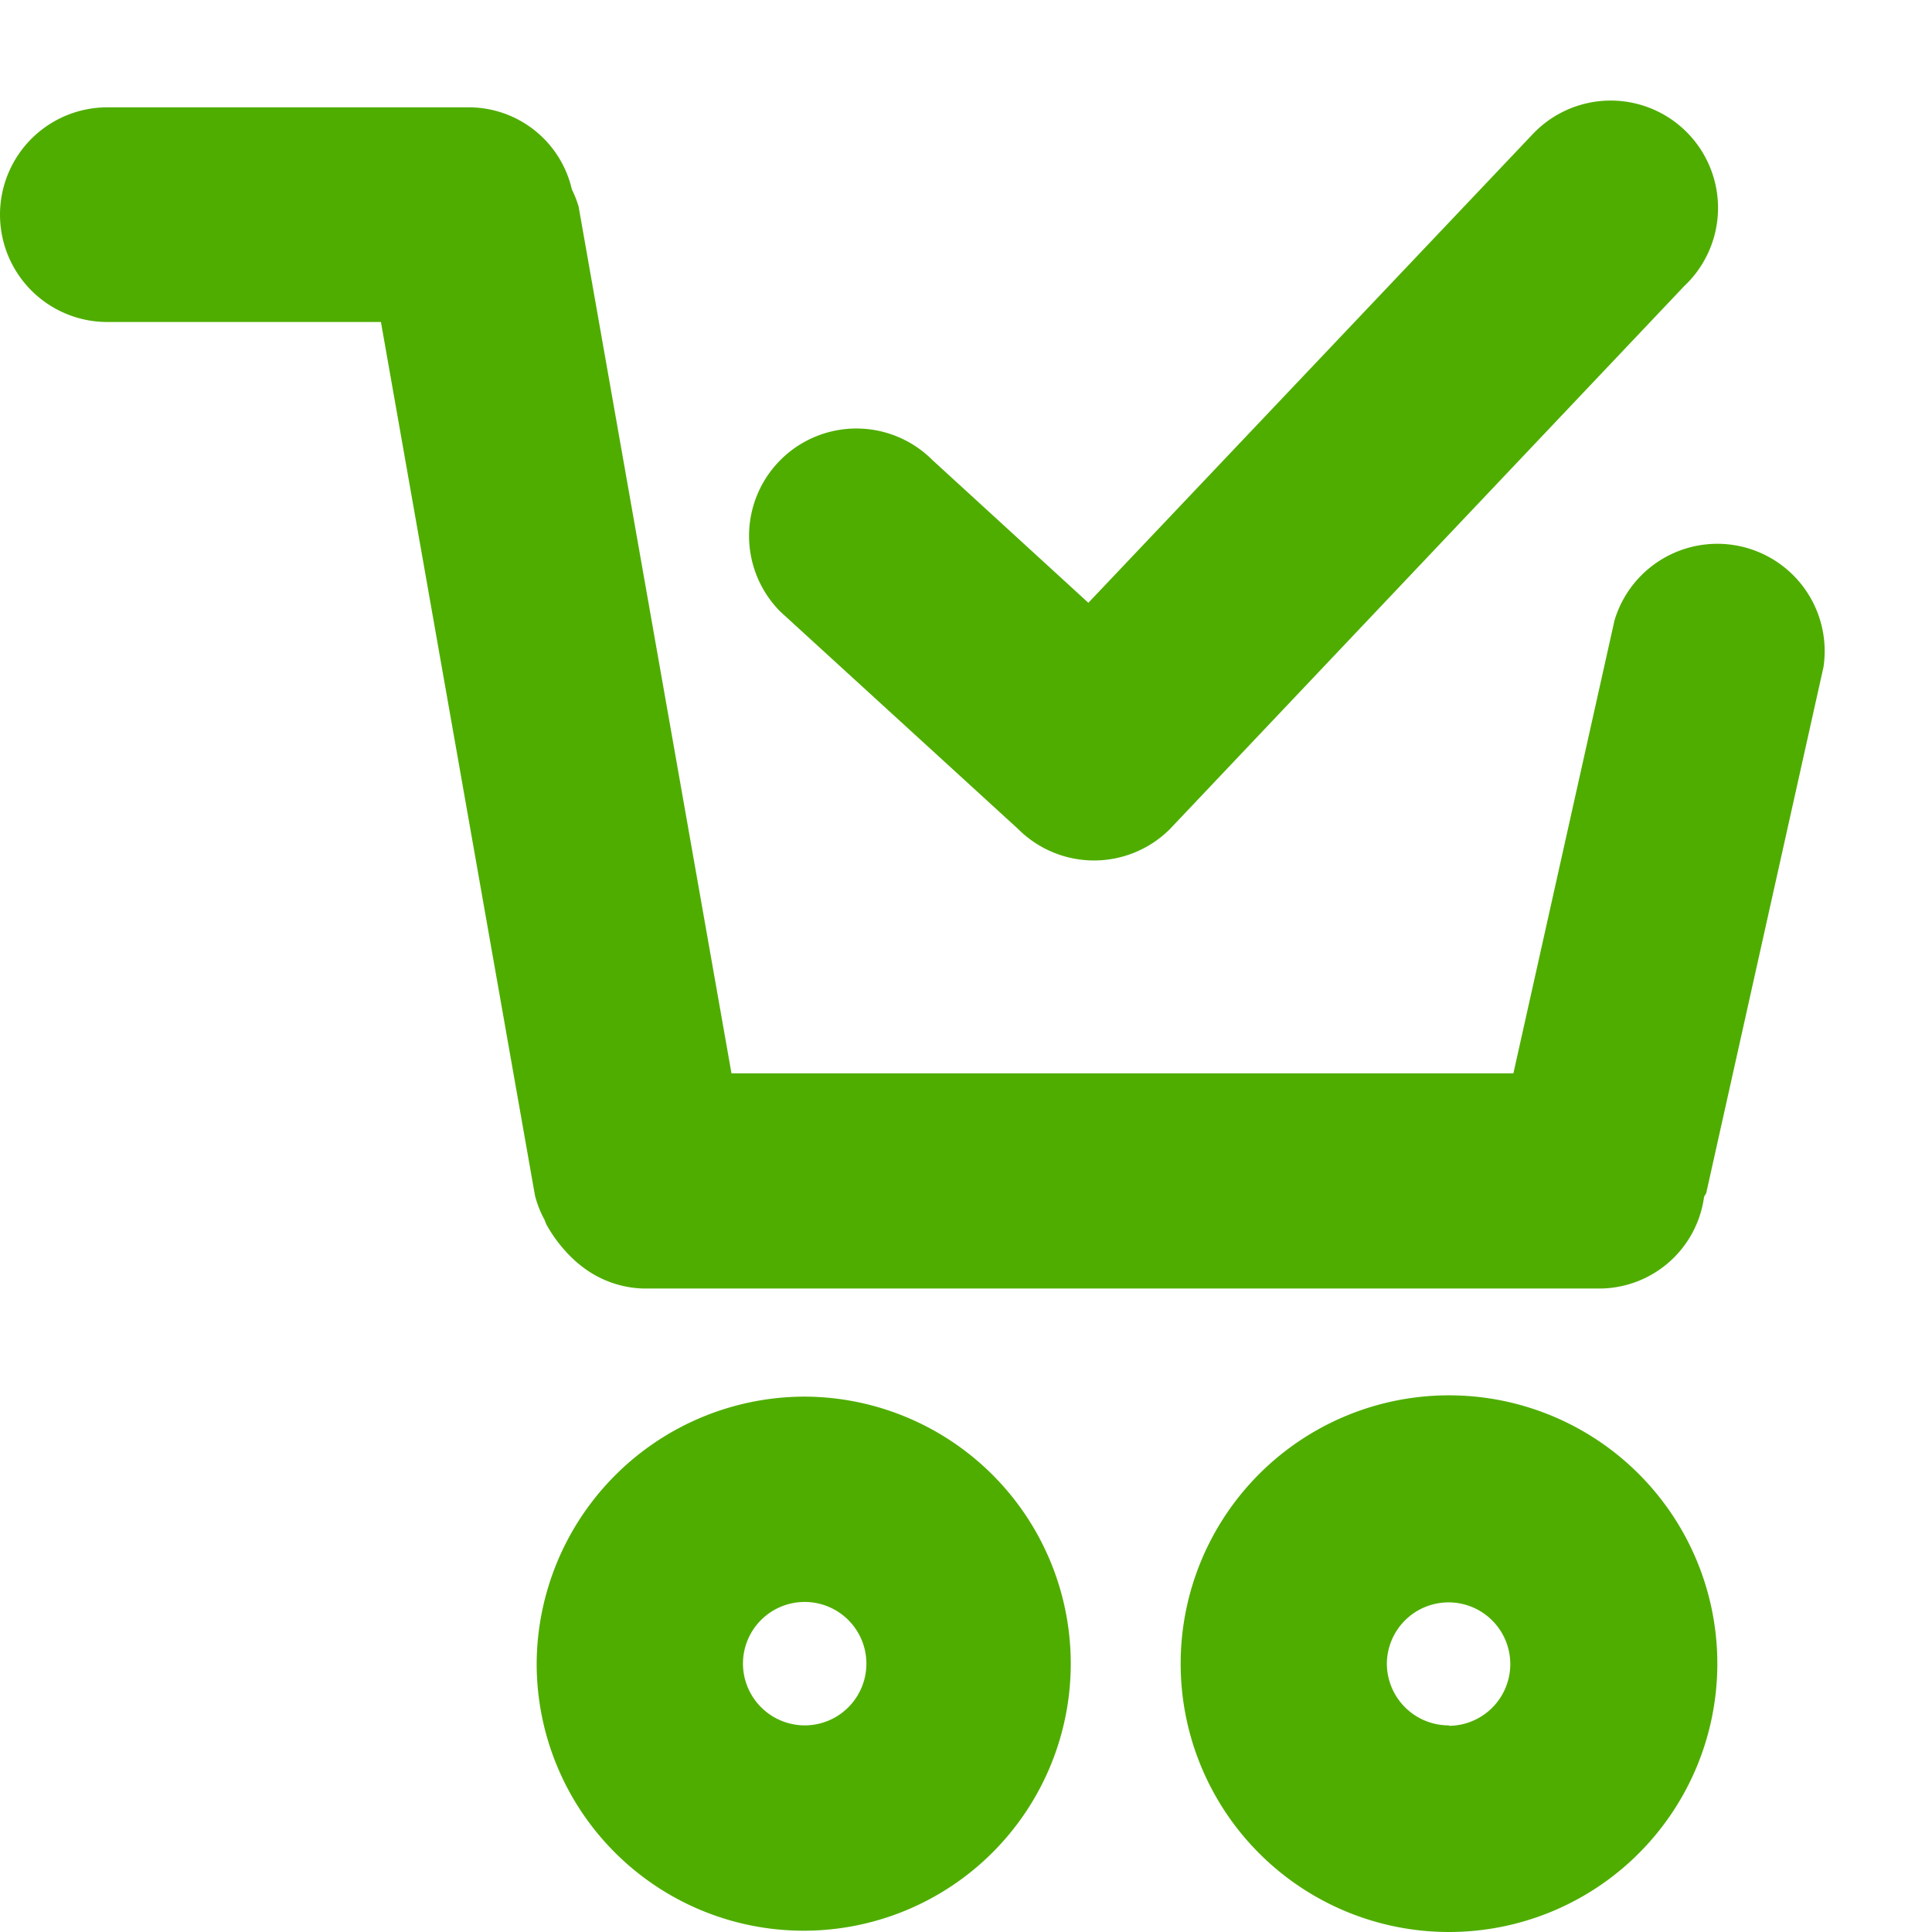 <svg xmlns="http://www.w3.org/2000/svg" width="18" height="18" viewBox="0 0 18 18">
  <defs>
    <style>
      .cls-1 {
        fill: #4fad00;
        fill-rule: evenodd;
      }
    </style>
  </defs>
  <path class="cls-1" d="M16.989,6.215L15.9,11.1c0,0.02-.018.034-0.024,0.054a0.987,0.987,0,0,1-.97.851H6a0.976,0.976,0,0,1-.58-0.207L5.38,11.766a1.328,1.328,0,0,1-.29-0.359c-0.006-.014-0.011-0.028-0.017-0.043a0.961,0.961,0,0,1-.089-0.227L3.549,3H1A1,1,0,1,1,1,1H4.375a0.986,0.986,0,0,1,.953.765,0.947,0.947,0,0,1,.063.161L6.815,10H14.1l0.942-4.22A1,1,0,0,1,16.989,6.215ZM10.9,7.724a1,1,0,0,1-1.414,0L7.272,5.7A1,1,0,0,1,8.686,4.285L10.14,5.616l4.137-4.363a1,1,0,1,1,1.414,1.413ZM7.5,13.012A2.488,2.488,0,1,1,5,15.5,2.5,2.5,0,0,1,7.5,13.012Zm0,3.063A0.575,0.575,0,1,0,6.922,15.5,0.577,0.577,0,0,0,7.5,16.075ZM13.5,13a2.5,2.5,0,1,1-2.5,2.5A2.5,2.5,0,0,1,13.5,13Zm0,3.079a0.575,0.575,0,1,0-.579-0.575A0.577,0.577,0,0,0,13.5,16.075Z"/>
</svg>
